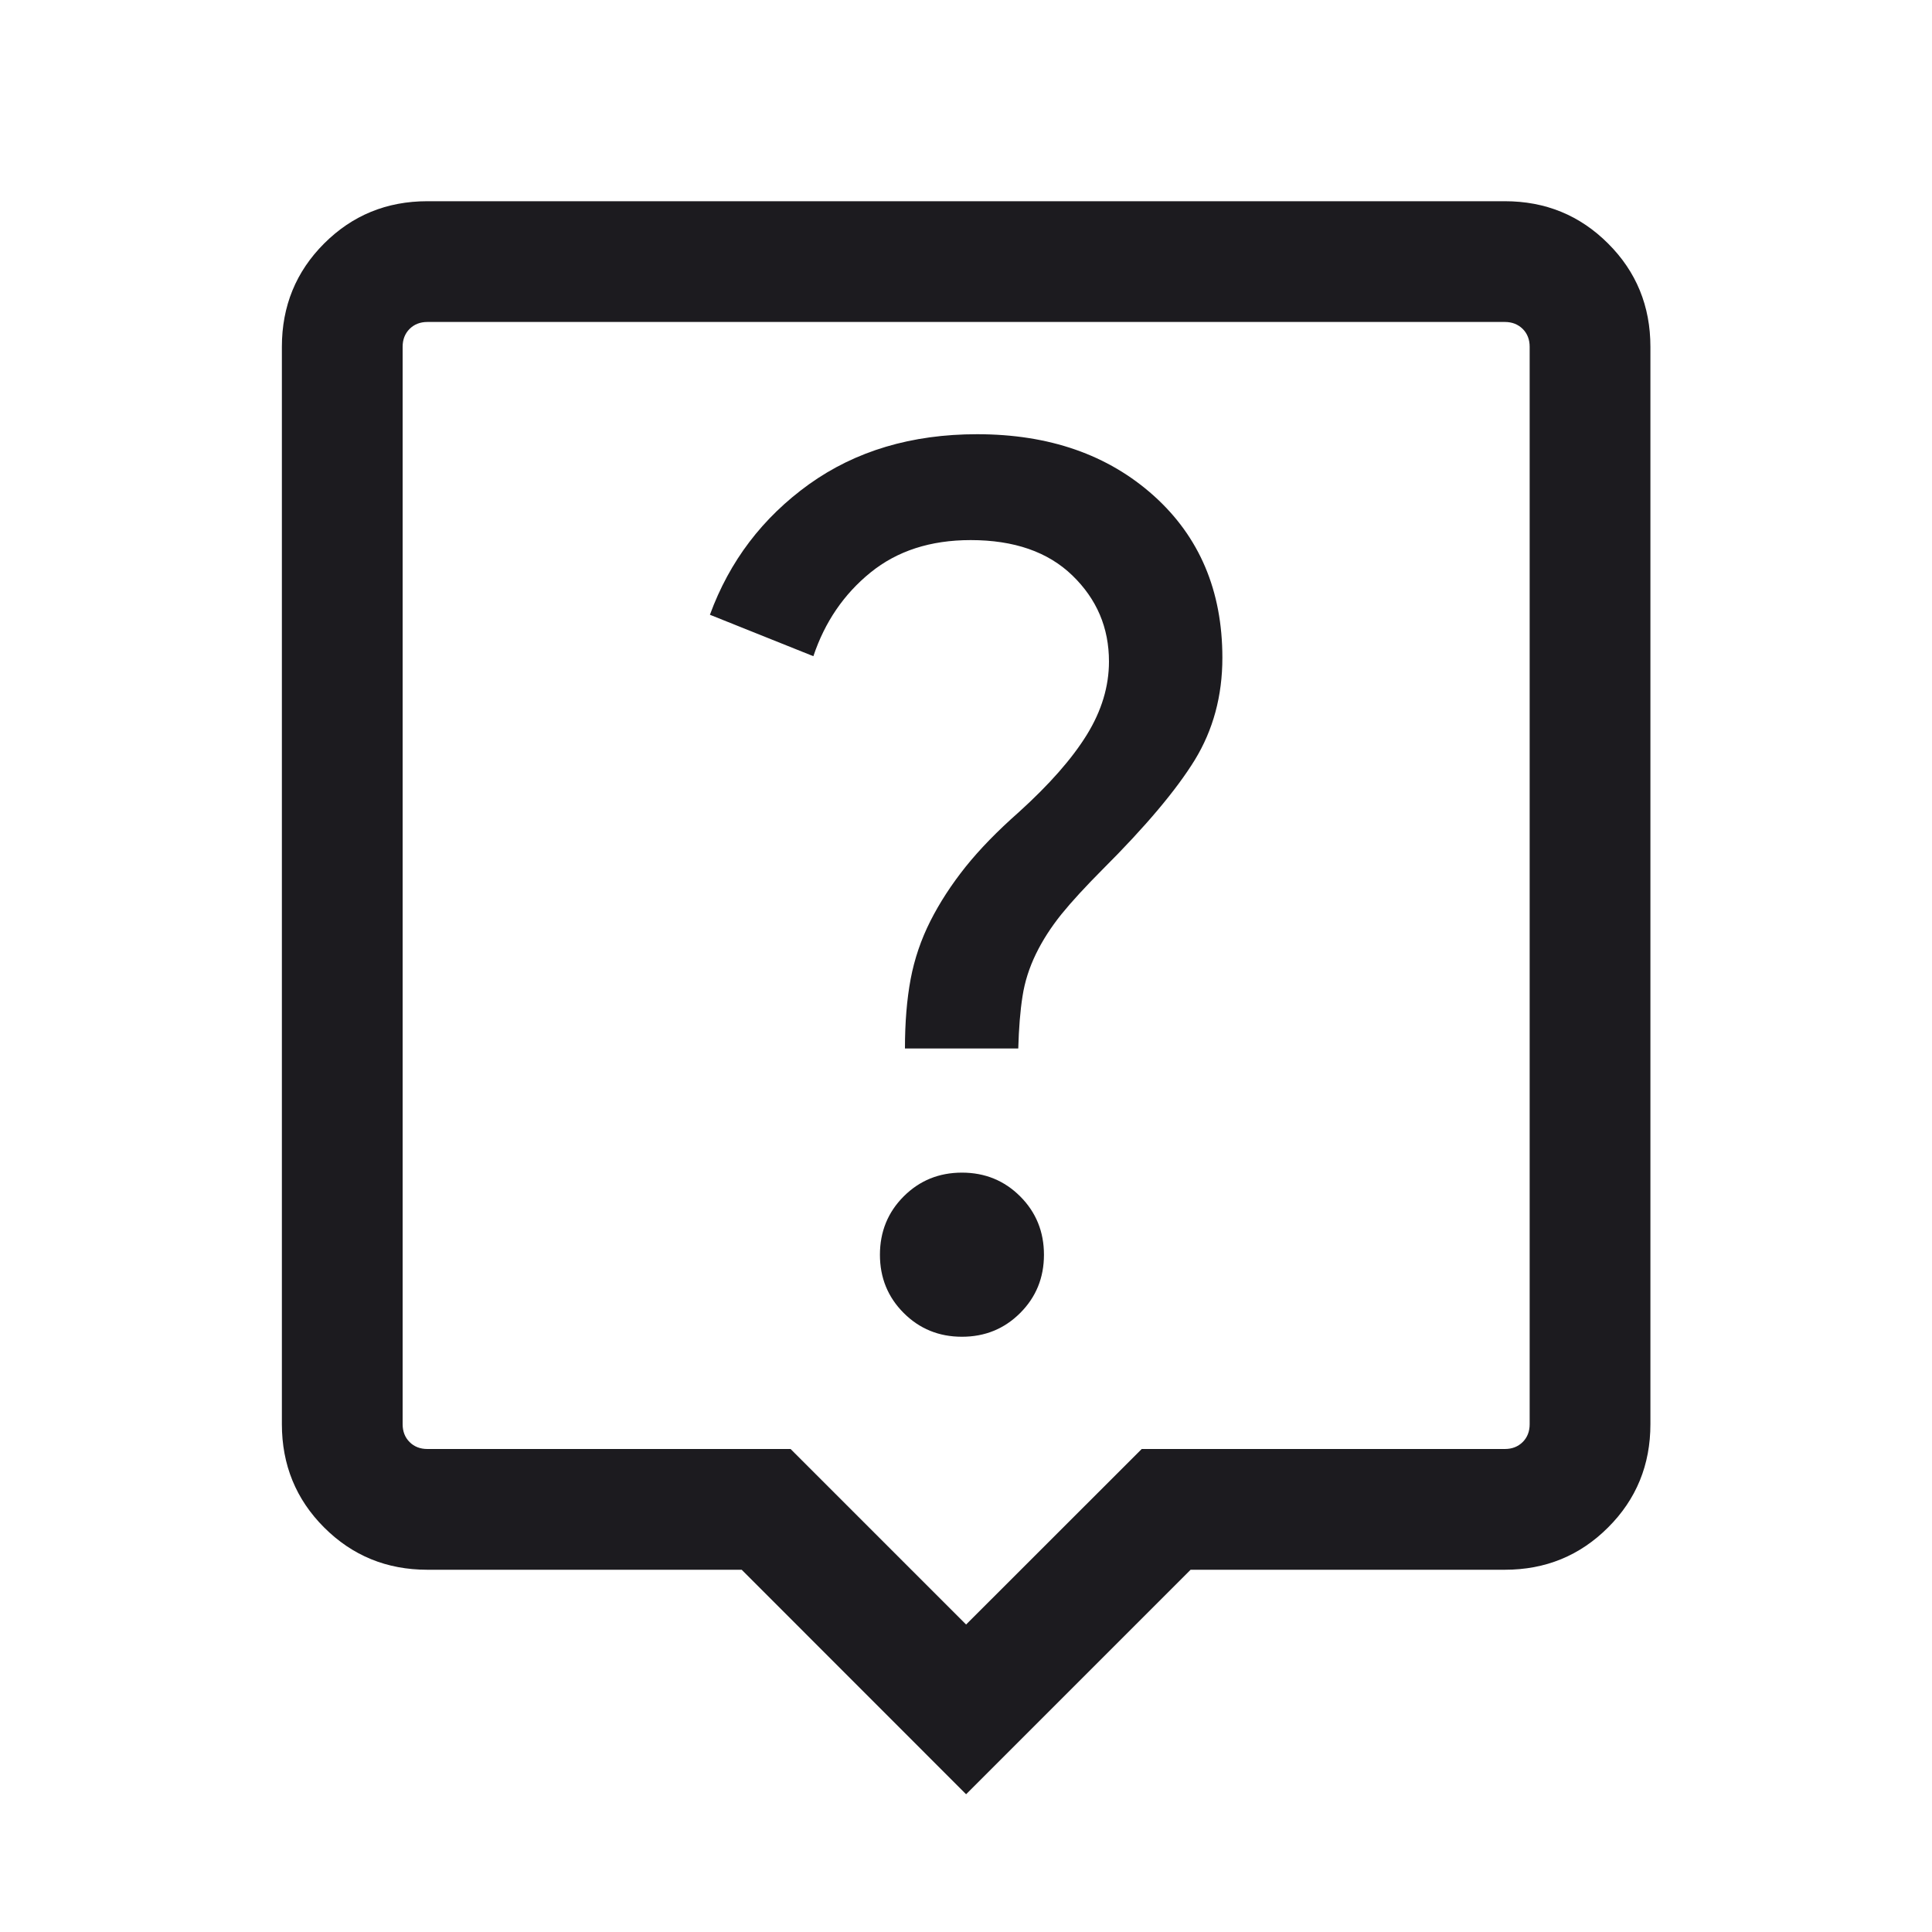 <svg width="20" height="20" viewBox="0 0 20 20" fill="none" xmlns="http://www.w3.org/2000/svg">
<mask id="mask0_11051_6250" style="mask-type:alpha" maskUnits="userSpaceOnUse" x="0" y="0" width="20" height="20">
<rect width="20" height="20" fill="#D9D9D9"/>
</mask>
<g mask="url(#mask0_11051_6250)">
<path d="M9.958 13.838C10.196 13.838 10.397 13.756 10.561 13.592C10.725 13.428 10.807 13.227 10.807 12.989C10.807 12.751 10.725 12.549 10.561 12.385C10.397 12.221 10.196 12.139 9.958 12.139C9.72 12.139 9.519 12.221 9.355 12.385C9.191 12.549 9.109 12.751 9.109 12.989C9.109 13.227 9.191 13.428 9.355 13.592C9.519 13.756 9.72 13.838 9.958 13.838ZM9.368 10.854H10.541C10.547 10.645 10.561 10.465 10.585 10.314C10.608 10.163 10.655 10.017 10.724 9.875C10.793 9.733 10.882 9.596 10.988 9.464C11.095 9.332 11.238 9.177 11.416 8.998C11.86 8.555 12.177 8.178 12.368 7.868C12.558 7.557 12.654 7.205 12.654 6.809C12.654 6.116 12.417 5.557 11.944 5.132C11.47 4.707 10.861 4.495 10.115 4.495C9.437 4.495 8.857 4.668 8.375 5.013C7.894 5.359 7.552 5.809 7.349 6.364L8.42 6.793C8.538 6.44 8.735 6.151 9.011 5.927C9.287 5.703 9.632 5.591 10.048 5.591C10.498 5.591 10.849 5.713 11.101 5.957C11.354 6.202 11.48 6.498 11.48 6.848C11.48 7.105 11.404 7.358 11.251 7.606C11.098 7.854 10.863 8.121 10.545 8.409C10.325 8.603 10.142 8.791 9.996 8.973C9.85 9.156 9.728 9.343 9.631 9.535C9.534 9.727 9.466 9.928 9.427 10.135C9.388 10.343 9.368 10.583 9.368 10.854ZM10.001 18.574L7.678 16.25H4.424C4.003 16.25 3.647 16.104 3.355 15.812C3.064 15.521 2.918 15.164 2.918 14.743V3.59C2.918 3.169 3.064 2.812 3.355 2.521C3.647 2.229 4.003 2.083 4.424 2.083H15.578C15.999 2.083 16.355 2.229 16.647 2.521C16.939 2.812 17.085 3.169 17.085 3.59V14.743C17.085 15.164 16.939 15.521 16.647 15.812C16.355 16.104 15.999 16.25 15.578 16.25H12.325L10.001 18.574ZM4.424 15H8.184L10.001 16.817L11.819 15H15.578C15.653 15 15.714 14.976 15.763 14.928C15.811 14.88 15.835 14.818 15.835 14.743V3.59C15.835 3.515 15.811 3.453 15.763 3.405C15.714 3.357 15.653 3.333 15.578 3.333H4.424C4.35 3.333 4.288 3.357 4.24 3.405C4.192 3.453 4.168 3.515 4.168 3.59V14.743C4.168 14.818 4.192 14.88 4.24 14.928C4.288 14.976 4.35 15 4.424 15Z" fill="#1C1B1F"/>
</g>
</svg>
